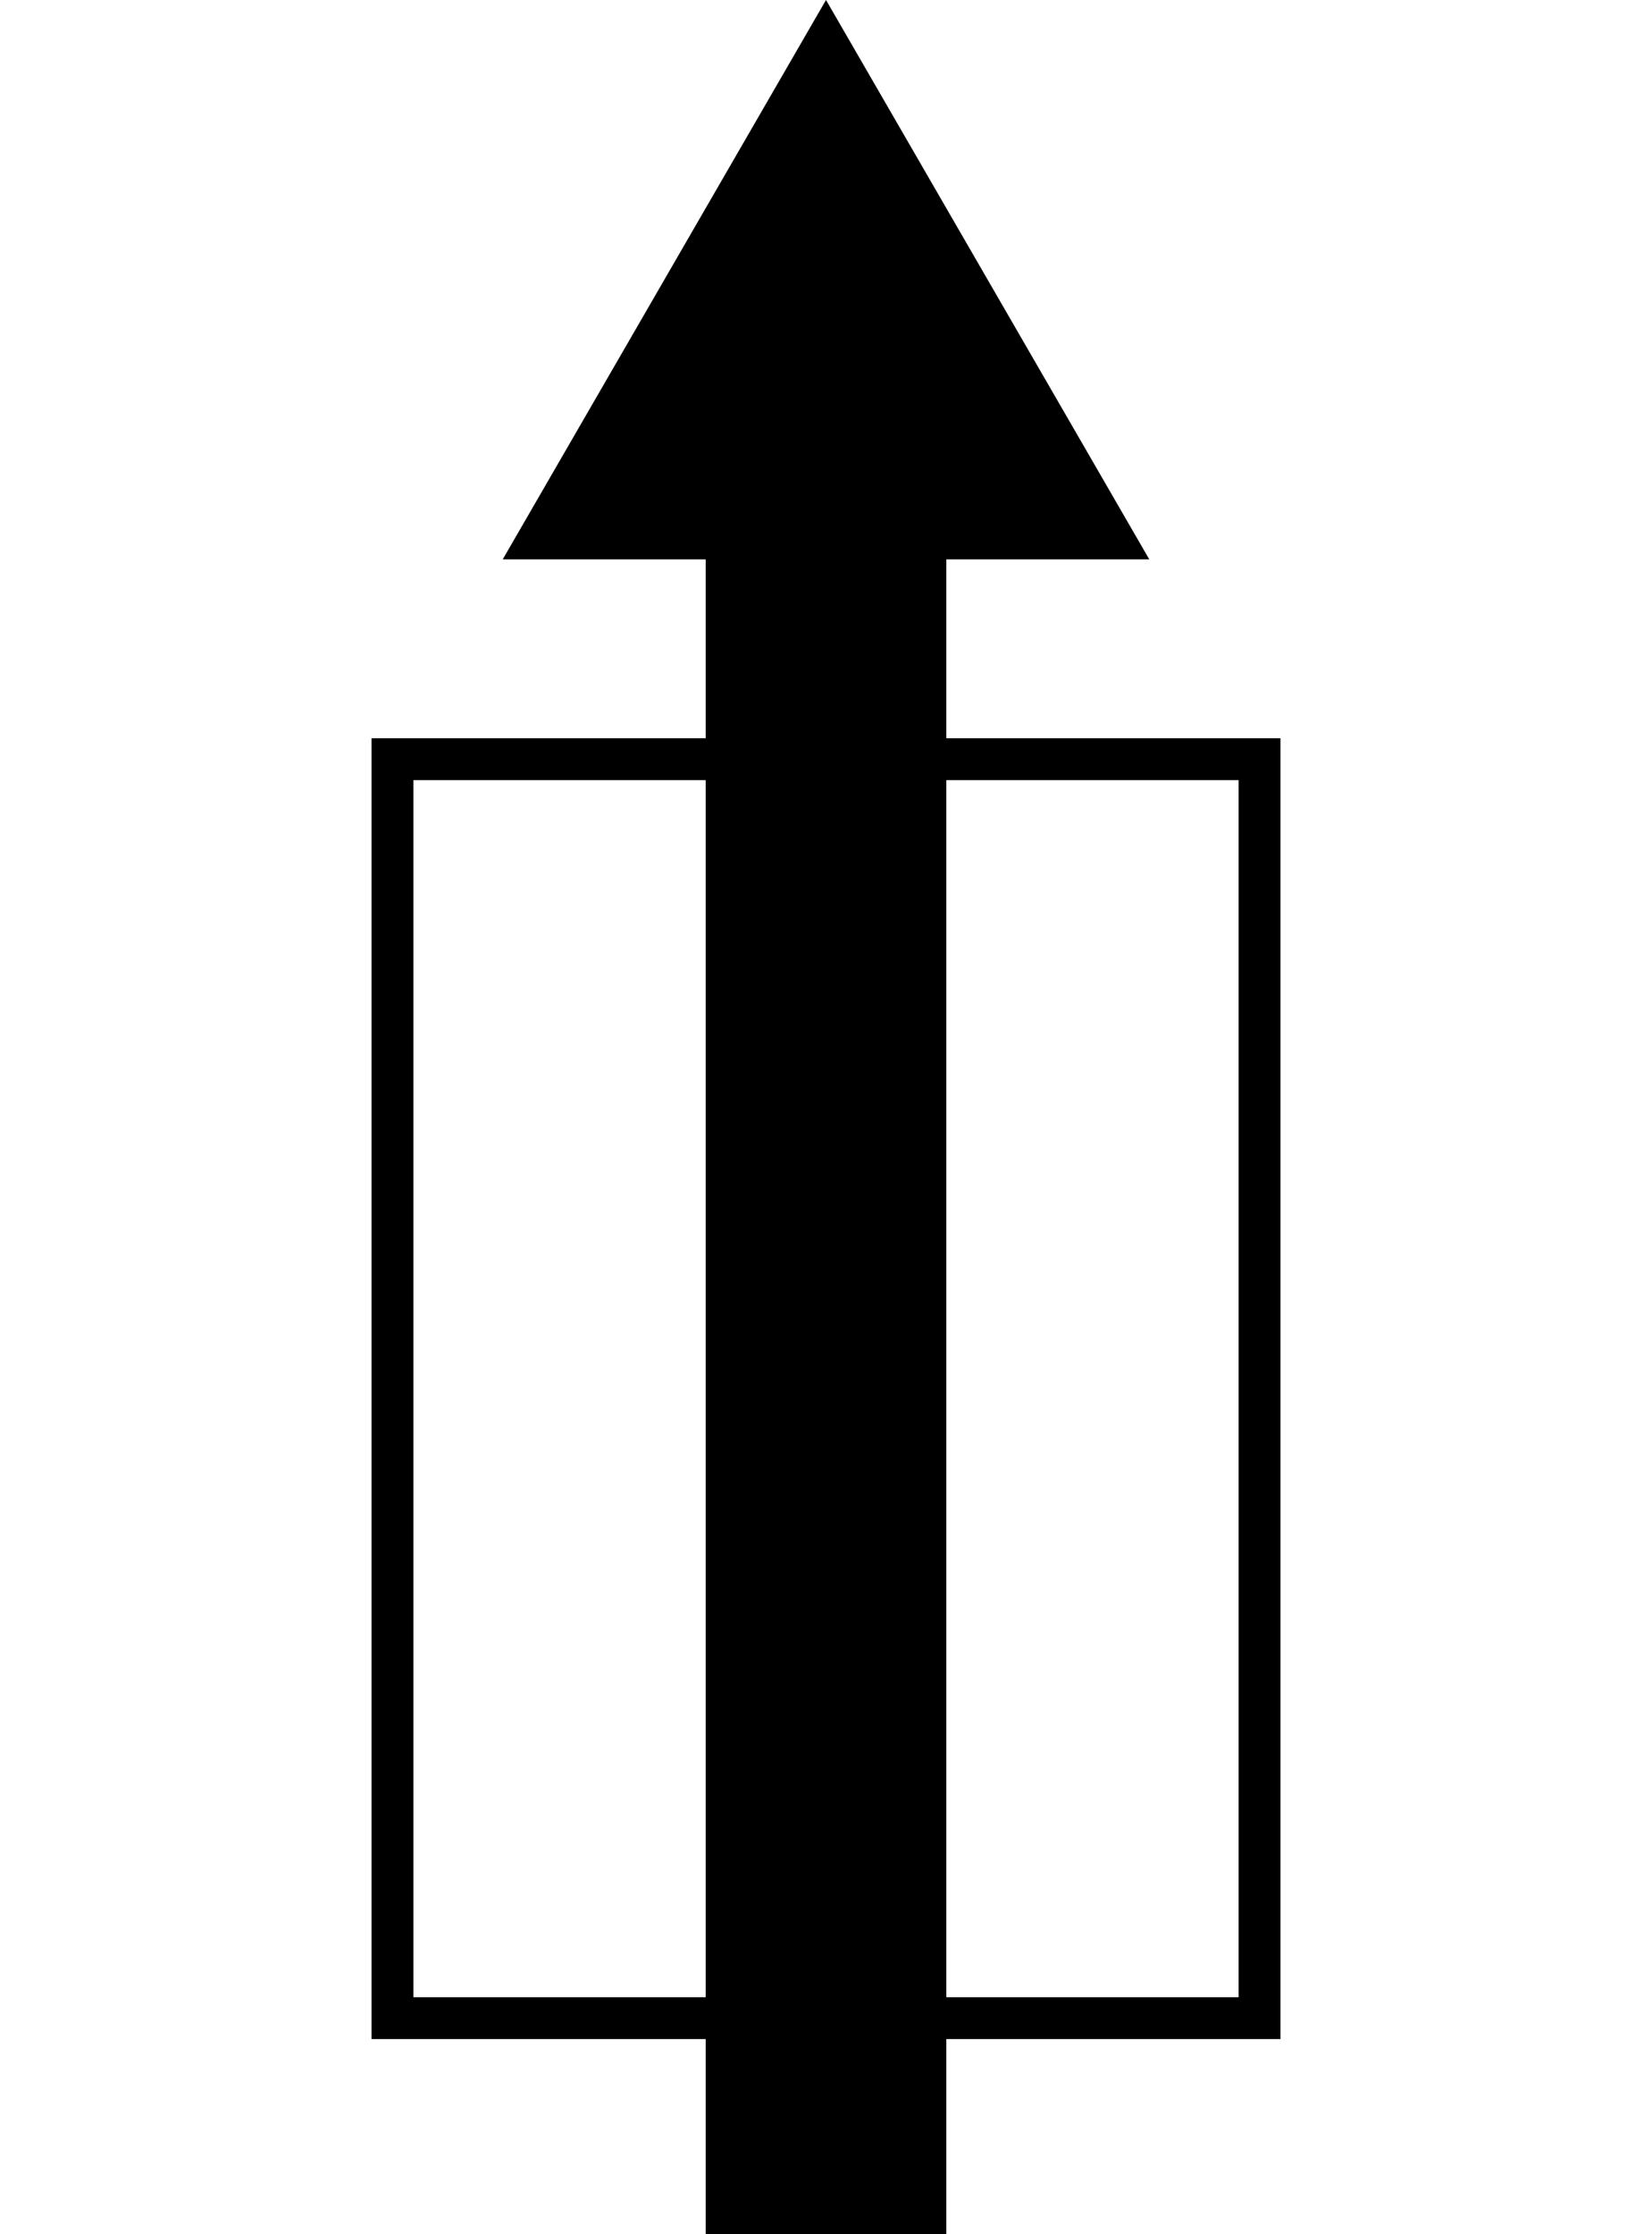 <?xml version="1.0" encoding="UTF-8" standalone="no"?>
<!-- Generator: Adobe Illustrator 19.0.0, SVG Export Plug-In . SVG Version: 6.00 Build 0)  -->

<svg
   version="1.1"
   id="Layer_1"
   x="0px"
   y="0px"
   viewBox="0 0 225.108 304.365"
   xml:space="preserve"
   inkscape:version="1.2.2 (b0a8486541, 2022-12-01)"
   sodipodi:docname="concrete-pass.svg"
   width="225.108"
   height="304.365"
   xmlns:inkscape="http://www.inkscape.org/namespaces/inkscape"
   xmlns:sodipodi="http://sodipodi.sourceforge.net/DTD/sodipodi-0.dtd"
   xmlns="http://www.w3.org/2000/svg"
   xmlns:svg="http://www.w3.org/2000/svg"
   xmlns:rdf="http://www.w3.org/1999/02/22-rdf-syntax-ns#"
   xmlns:cc="http://creativecommons.org/ns#"
   xmlns:dc="http://purl.org/dc/elements/1.1/"><defs
     id="defs4203"><marker
       style="overflow:visible"
       id="TriangleStart"
       refX="0"
       refY="0"
       orient="auto-start-reverse"
       inkscape:stockid="TriangleStart"
       markerWidth="2.324"
       markerHeight="2.687"
       viewBox="0 0 5.324 6.155"
       inkscape:isstock="true"
       inkscape:collect="always"
       preserveAspectRatio="xMidYMid"><path
         transform="scale(0.5)"
         style="fill:context-stroke;fill-rule:evenodd;stroke:context-stroke;stroke-width:1pt"
         d="M 5.77,0 -2.88,5 V -5 Z"
         id="path135" /></marker></defs><sodipodi:namedview
     pagecolor="#ffffff"
     bordercolor="#666666"
     borderopacity="1"
     objecttolerance="10"
     gridtolerance="10"
     guidetolerance="10"
     inkscape:pageopacity="0"
     inkscape:pageshadow="2"
     inkscape:window-width="2510"
     inkscape:window-height="1363"
     id="namedview4201"
     showgrid="false"
     inkscape:zoom="2.2499701"
     inkscape:cx="96.445727"
     inkscape:cy="161.11325"
     inkscape:current-layer="Layer_1"
     inkscape:window-x="0"
     inkscape:window-y="0"
     inkscape:window-maximized="1"
     inkscape:showpageshadow="2"
     inkscape:pagecheckerboard="0"
     inkscape:deskcolor="#d1d1d1"
     inkscape:document-units="mm" /><style
     type="text/css"
     id="style4196">
	.st0{fill-rule:evenodd;clip-rule:evenodd;}
</style><rect
     style="fill:#ffffff;fill-opacity:1;stroke:#000000;stroke-width:5.703;stroke-dasharray:none;stroke-opacity:1"
     id="rect10183"
     width="118.145"
     height="171.512"
     x="53.481"
     y="103.428" /><path
     style="fill:#ffffff;fill-opacity:1;stroke:#000000;stroke-width:32.791;stroke-dasharray:none;stroke-opacity:1;marker-end:url(#TriangleStart)"
     d="M 112.554,304.365 V 50.826"
     id="path8524"
     sodipodi:nodetypes="cc" /></svg>
